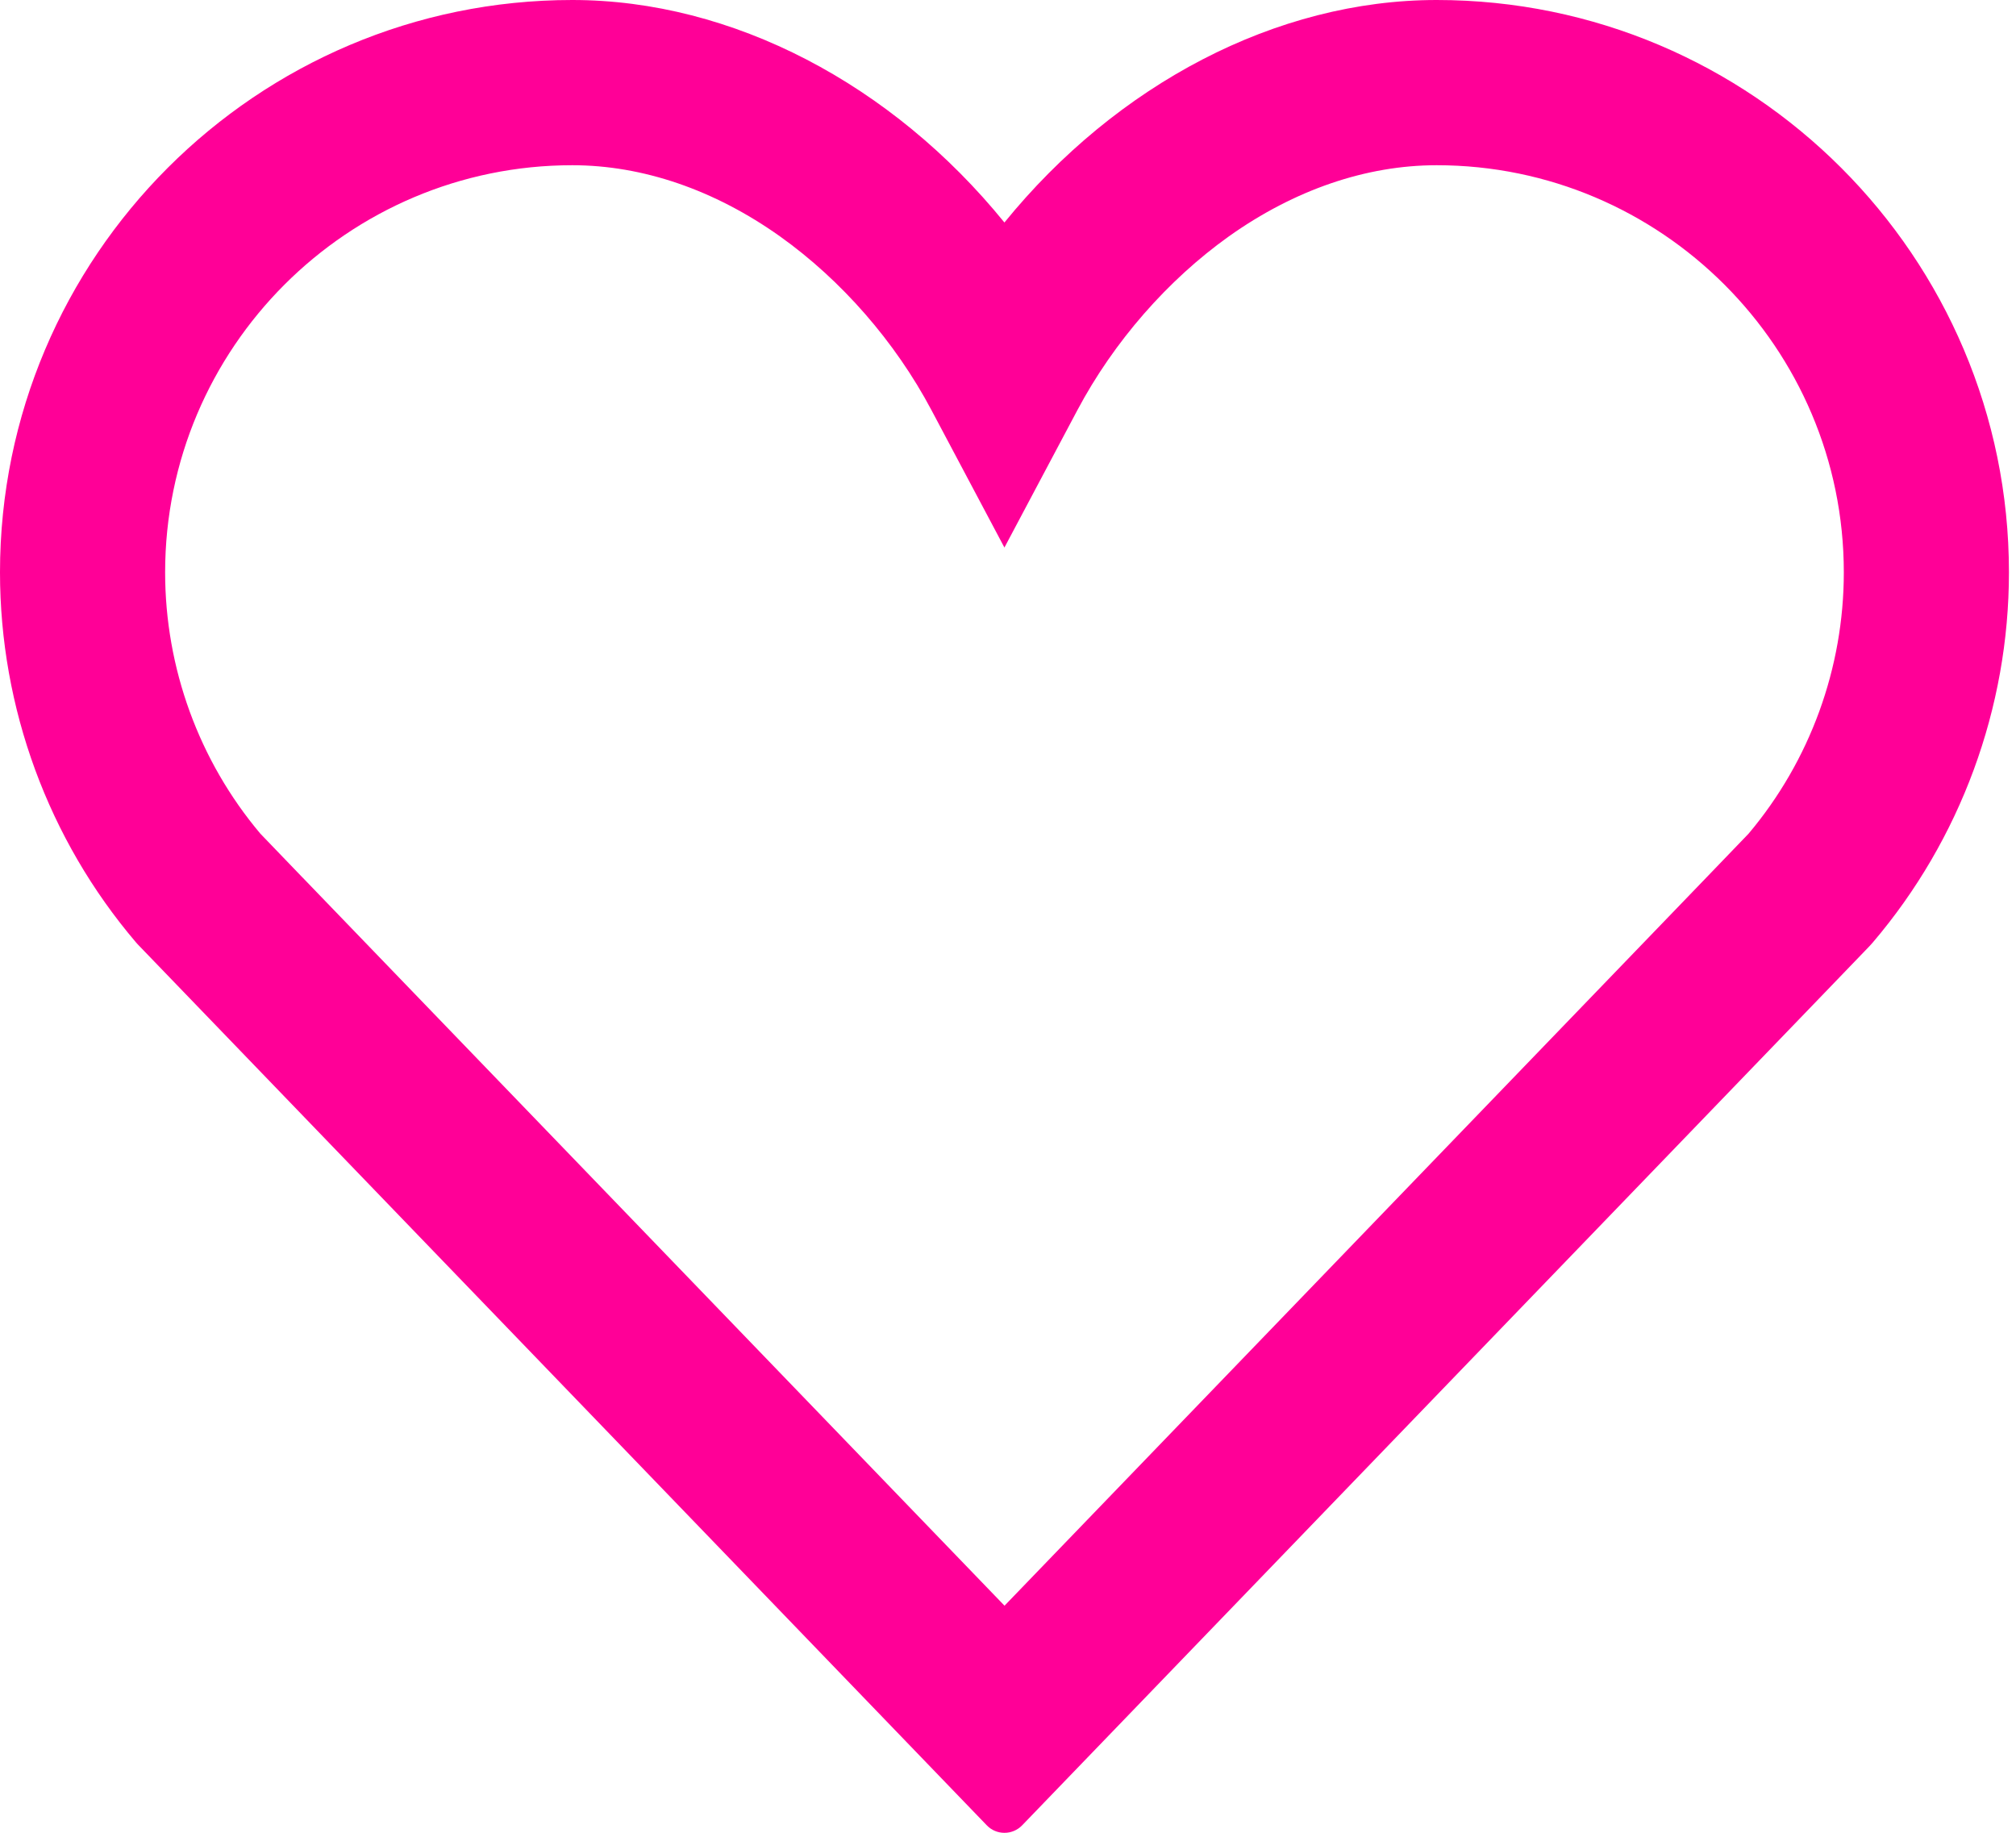 <svg width="22" height="20" viewBox="0 0 22 20" fill="none" xmlns="http://www.w3.org/2000/svg">
<path id="Vector" d="M11.155 19.918C11.049 20.028 10.873 20.028 10.768 19.918L1.503 10.305L1.485 10.285C0.527 9.161 0 7.726 0 6.245C0 2.801 2.801 0 6.245 0C7.995 0 9.737 0.921 10.961 2.428C12.186 0.921 13.927 0 15.678 0C19.122 0 21.923 2.801 21.923 6.245C21.923 7.726 21.395 9.161 20.437 10.285L20.401 10.325L19.909 10.836L11.155 19.918ZM3.295 9.569L3.307 9.581L10.962 17.522L18.627 9.57L19.082 9.097C19.752 8.301 20.121 7.29 20.121 6.246C20.121 3.796 18.128 1.803 15.678 1.803C14.909 1.803 14.126 2.071 13.411 2.579C12.742 3.056 12.154 3.729 11.757 4.476L10.961 5.975L10.165 4.476C9.769 3.729 9.181 3.056 8.511 2.579C7.796 2.071 7.013 1.803 6.245 1.803C3.795 1.803 1.802 3.796 1.802 6.246C1.802 7.29 2.171 8.302 2.841 9.097L3.295 9.569V9.569Z" fill="#FF0097"/>
</svg>
